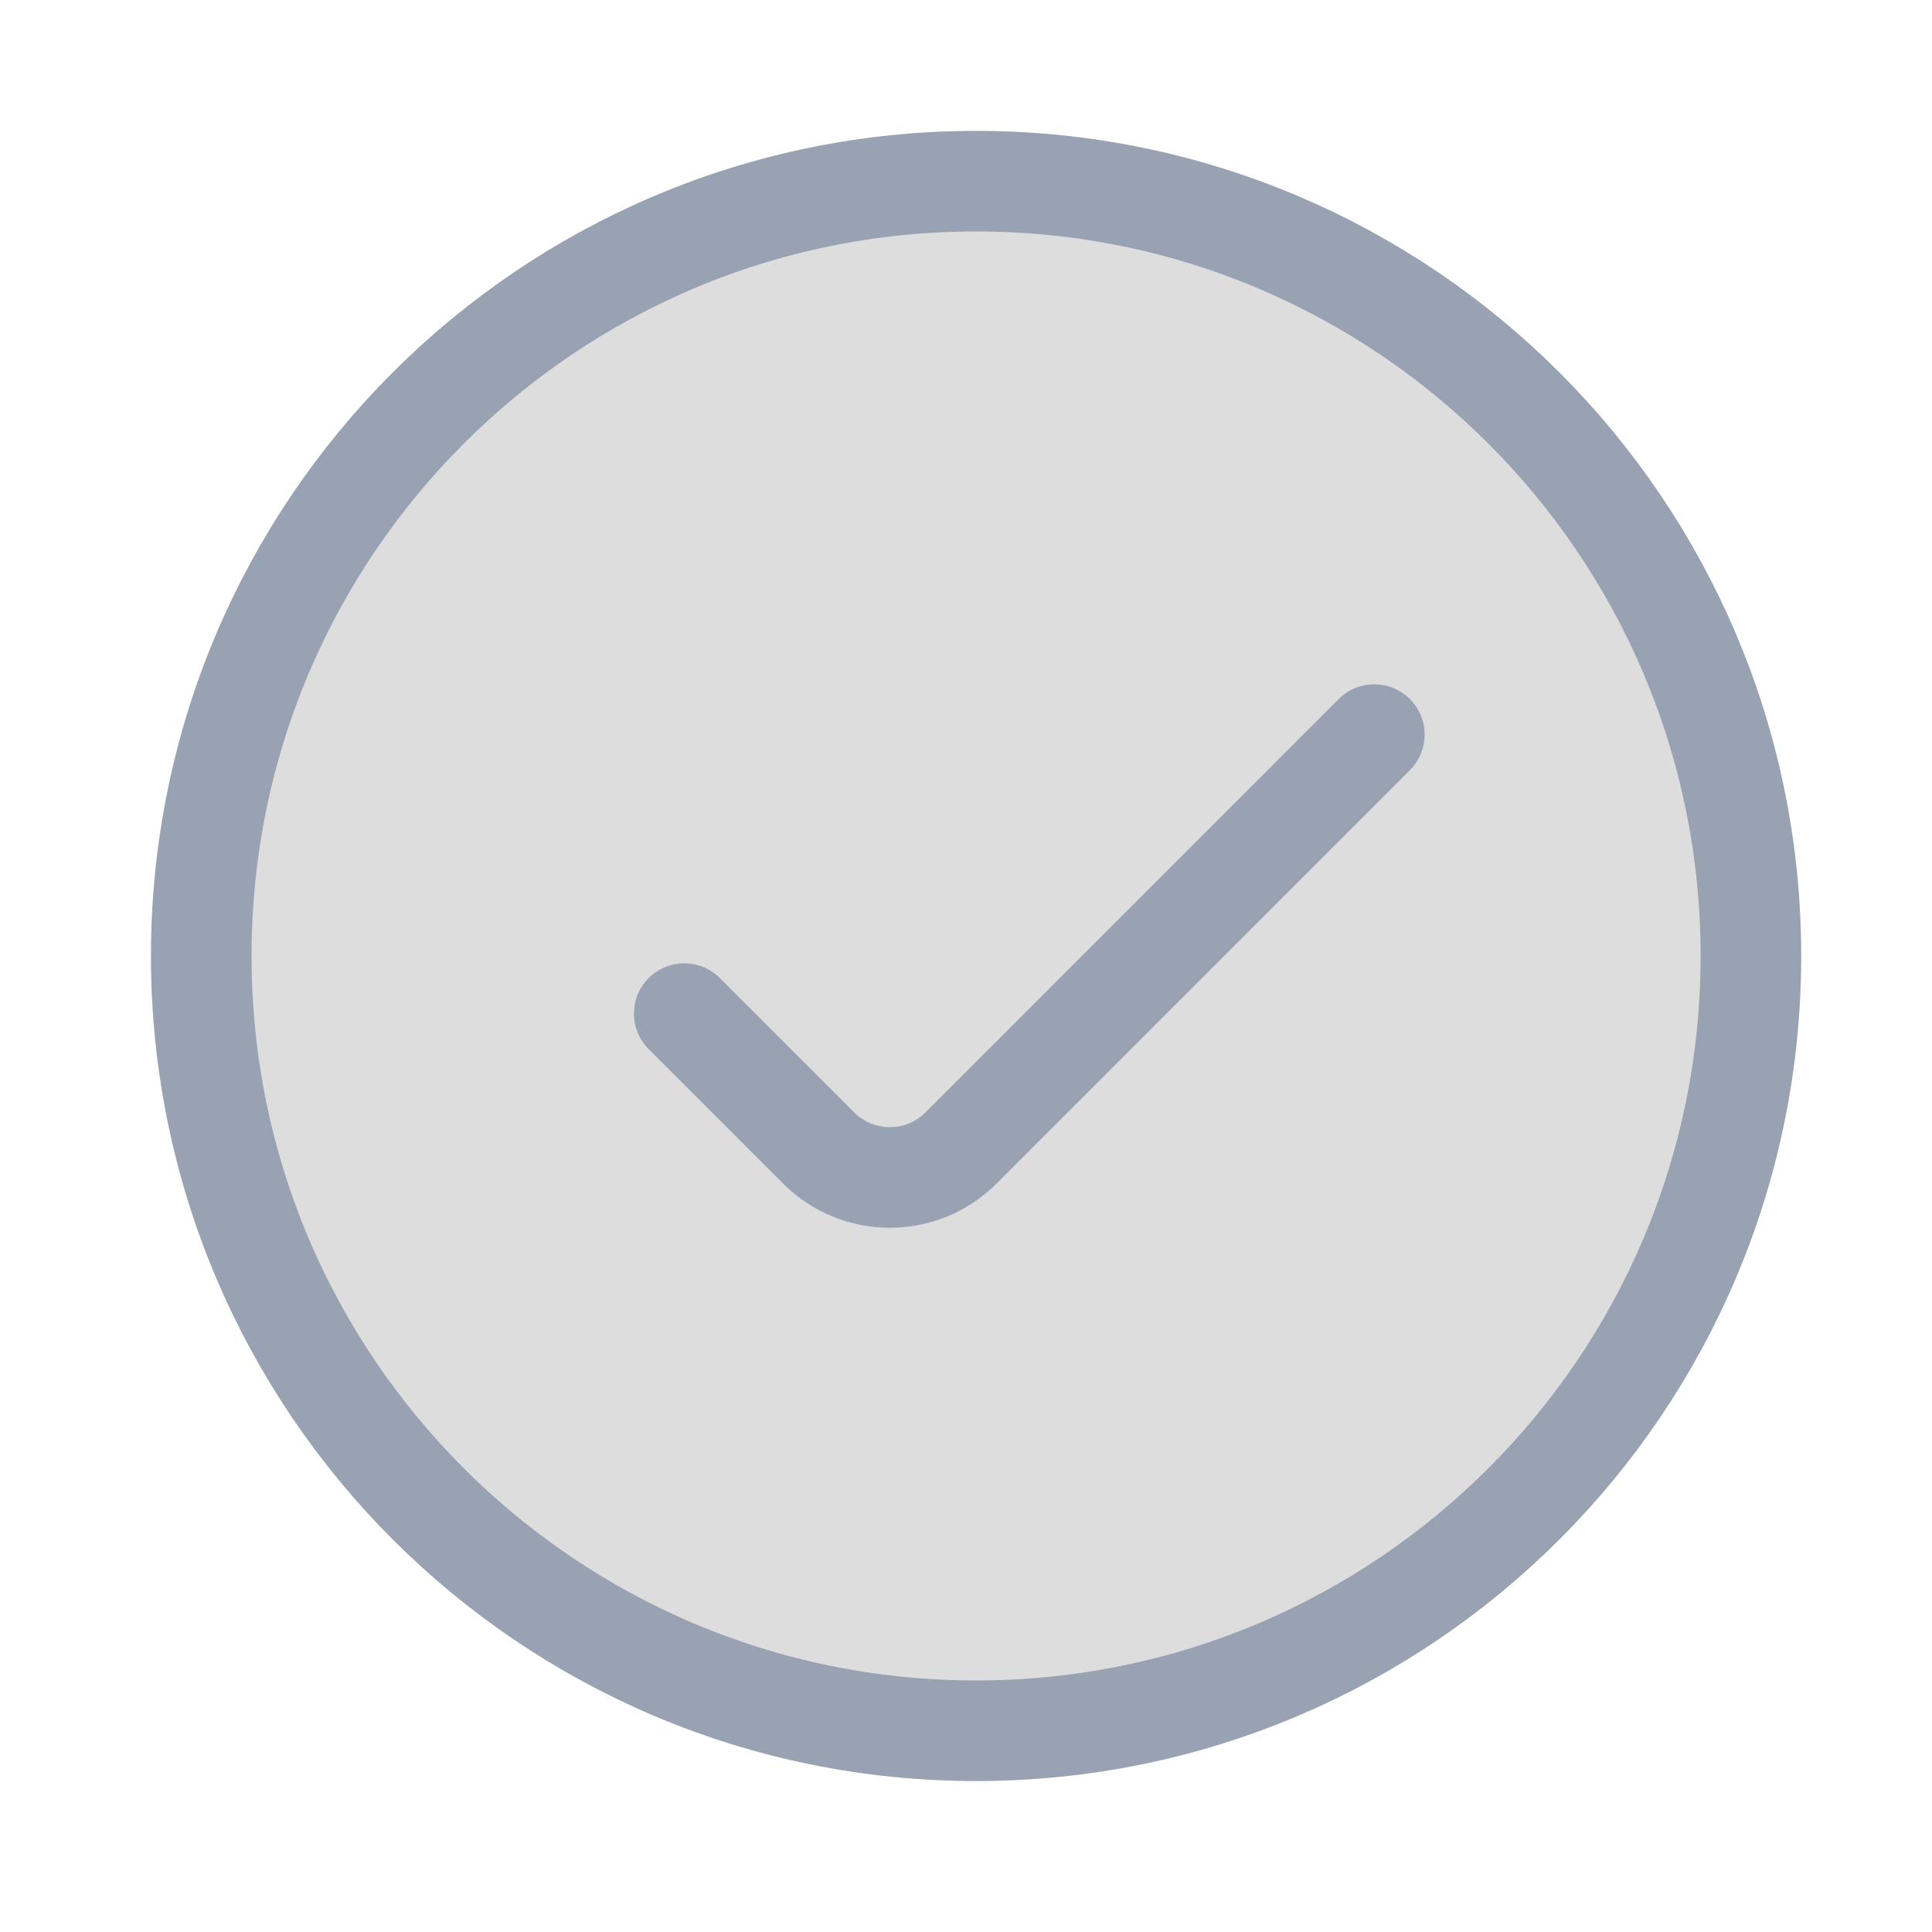 <svg width="30" height="30" viewBox="0 0 30 30" fill="none" xmlns="http://www.w3.org/2000/svg">
<g id="Clip path group">
<mask id="mask0_2771_48078" style="mask-type:luminance" maskUnits="userSpaceOnUse" x="0" y="0" width="30" height="30">
<g id="__lottie_element_2">
<path id="Vector" d="M30 0H0V30H30V0Z" fill="white"/>
</g>
</mask>
<g mask="url(#mask0_2771_48078)">
<g id="Group">
<g id="Group_2">
<path id="Vector_2" d="M27.188 14.844C27.188 21.488 21.8 26.875 15.156 26.875C8.512 26.875 3.125 21.488 3.125 14.844C3.125 8.2 8.512 2.813 15.156 2.813C21.8 2.813 27.188 8.2 27.188 14.844Z" fill="#DDDDDD"/>
<g id="Group_3">
<path id="Vector_3" d="M27.188 14.844C27.188 21.489 21.801 26.875 15.156 26.875C8.512 26.875 3.125 21.489 3.125 14.844C3.125 8.199 8.512 2.813 15.156 2.813C21.801 2.813 27.188 8.199 27.188 14.844Z" stroke="#98A2B3" stroke-width="1.562"/>
</g>
</g>
<g id="Group_4">
<g id="Group_5">
<path id="Vector_4" d="M10.625 15.739L12.712 17.826C13.323 18.436 14.312 18.436 14.922 17.826L21.34 11.407" stroke="#98A2B3" stroke-width="1.562" stroke-linecap="round"/>
</g>
</g>
</g>
</g>
</g>
</svg>
